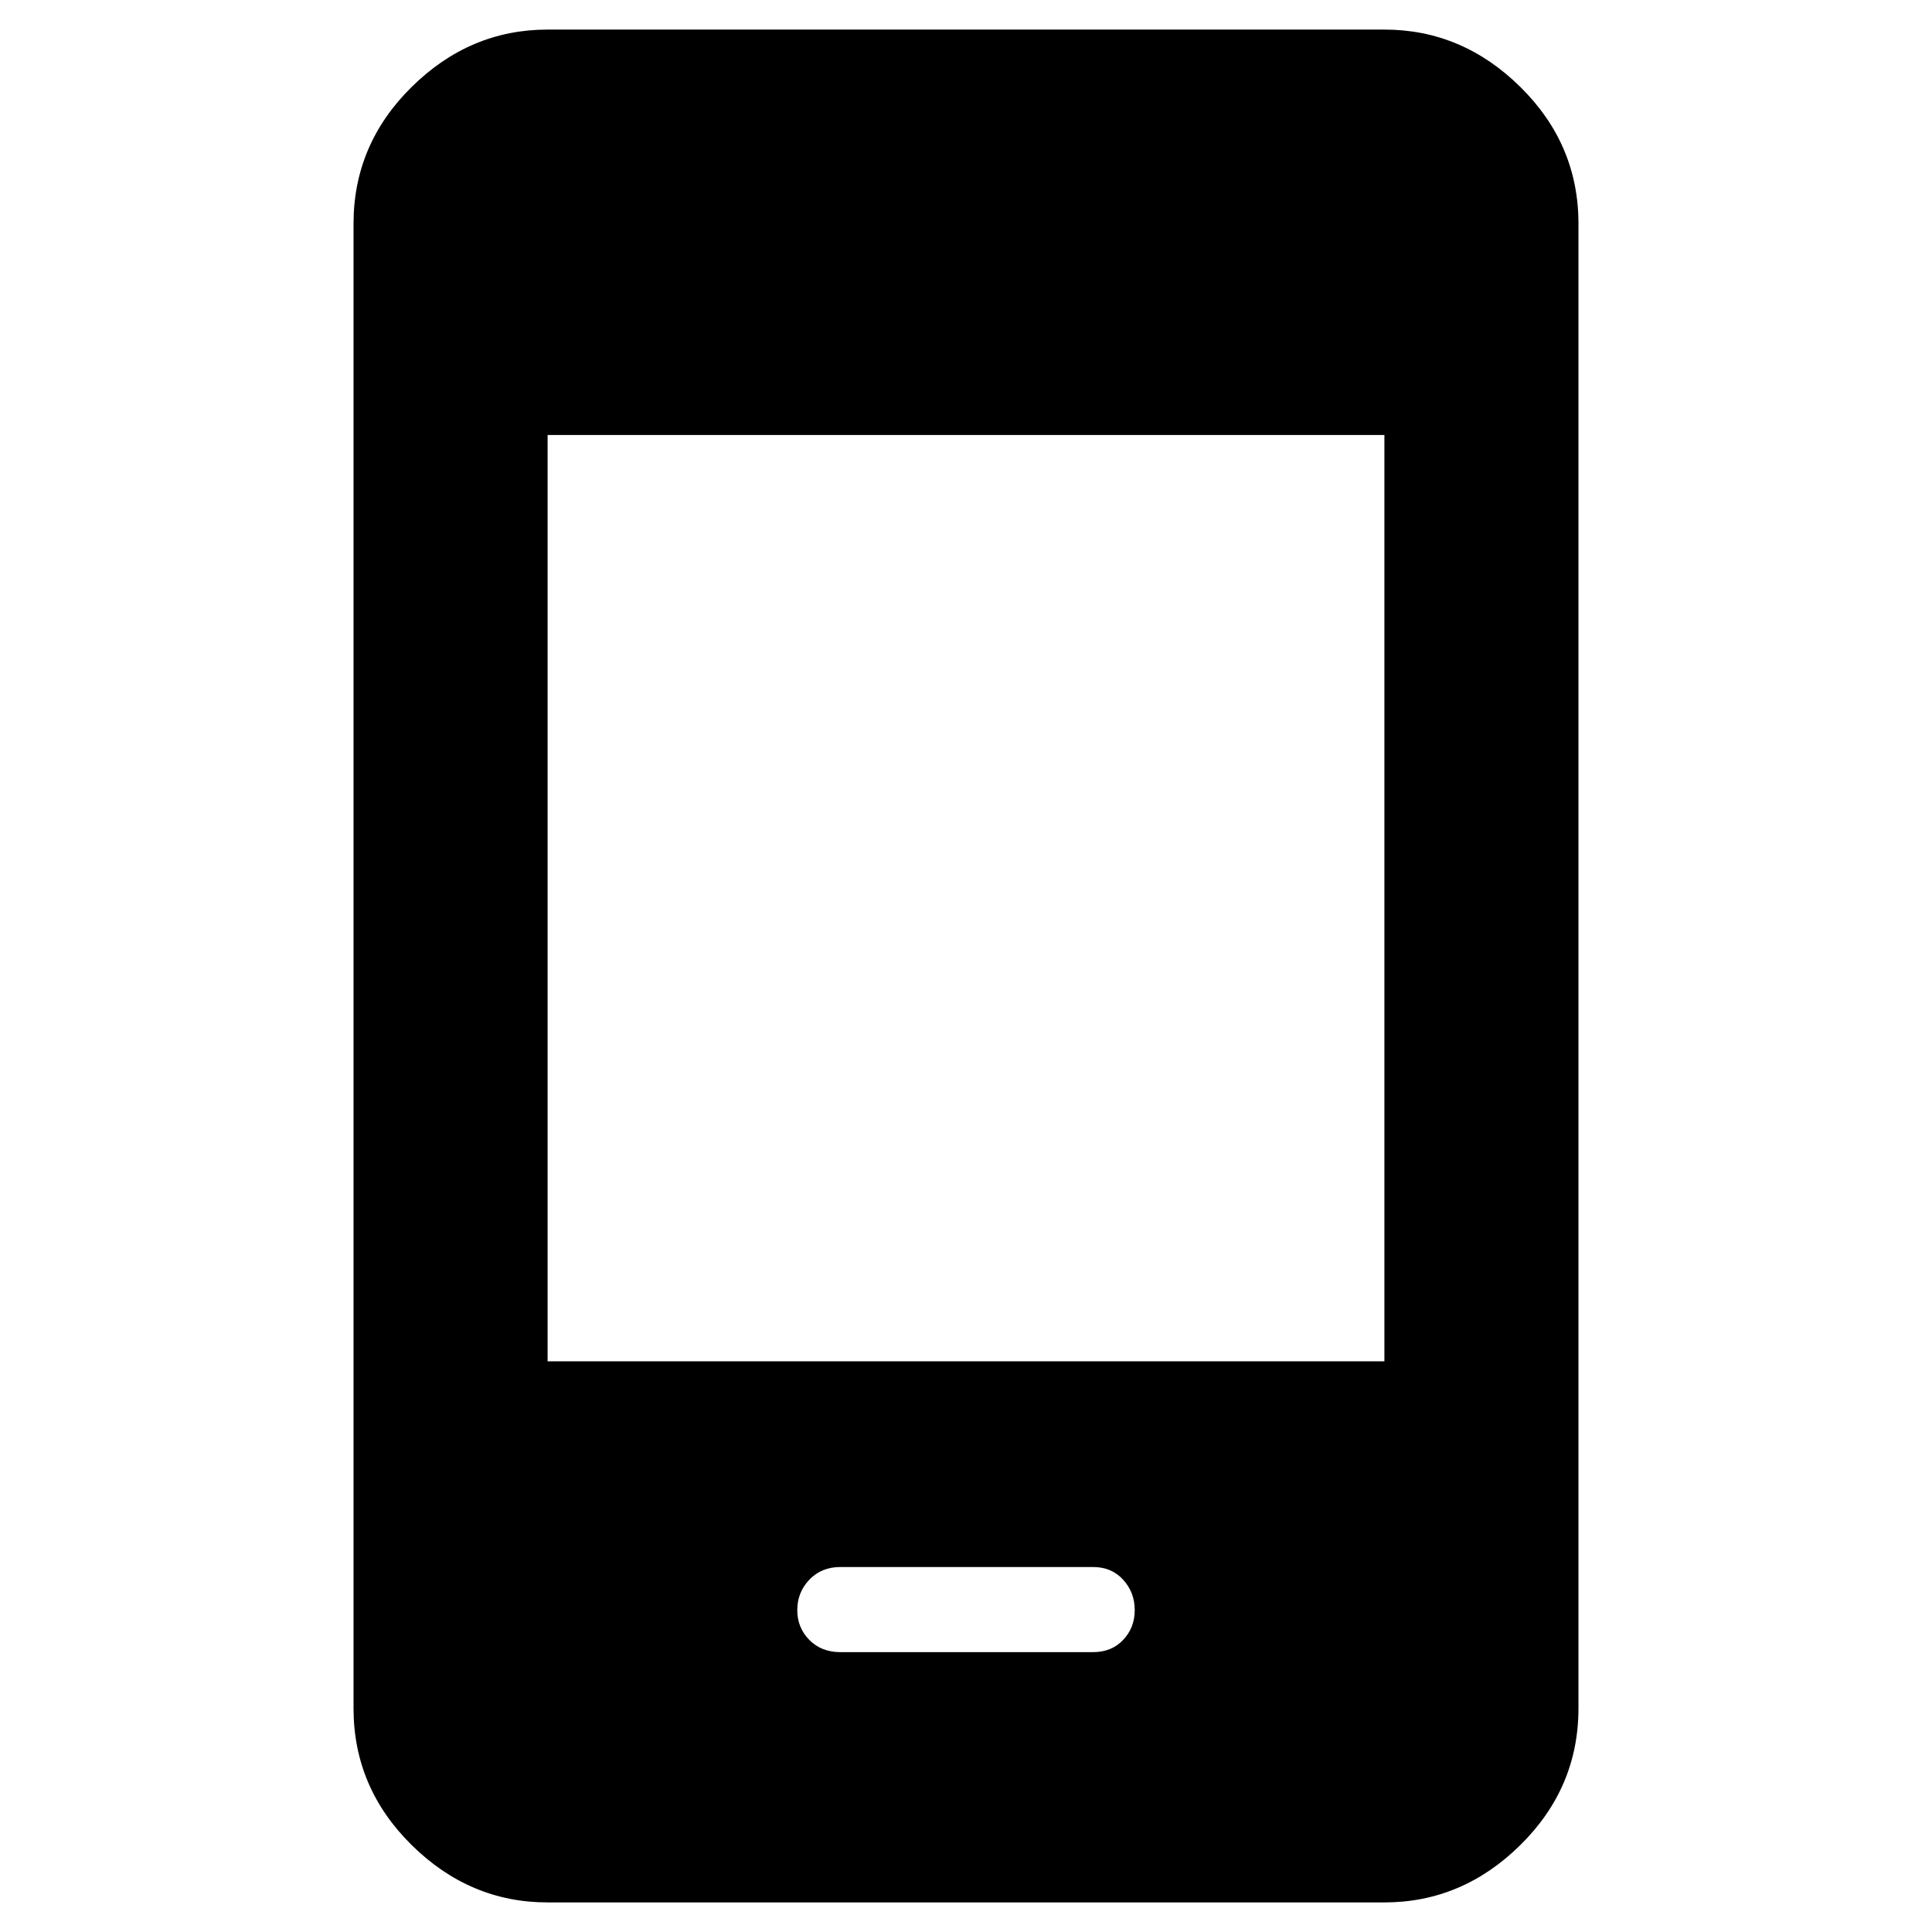 <svg xmlns="http://www.w3.org/2000/svg" height="40" viewBox="0 -960 960 960" width="40"><path d="M417.61-139.06h125.54q9.17 0 14.93-6.07t5.76-14.84q0-8.77-5.76-15.08-5.76-6.31-14.93-6.31H417.61q-9.47 0-15.46 6.31t-5.99 15.08q0 8.77 5.99 14.84t15.46 6.07ZM272.1-14.7q-38.64 0-67.54-28.5-28.89-28.5-28.89-67.93v-737.74q0-39.43 28.89-67.93 28.9-28.5 67.54-28.5h415.8q38.64 0 67.54 28.5 28.89 28.5 28.89 67.93v737.74q0 39.43-28.89 67.93-28.9 28.5-67.54 28.5H272.1Zm0-268.88h415.8v-460.28H272.1v460.28Z"/></svg>